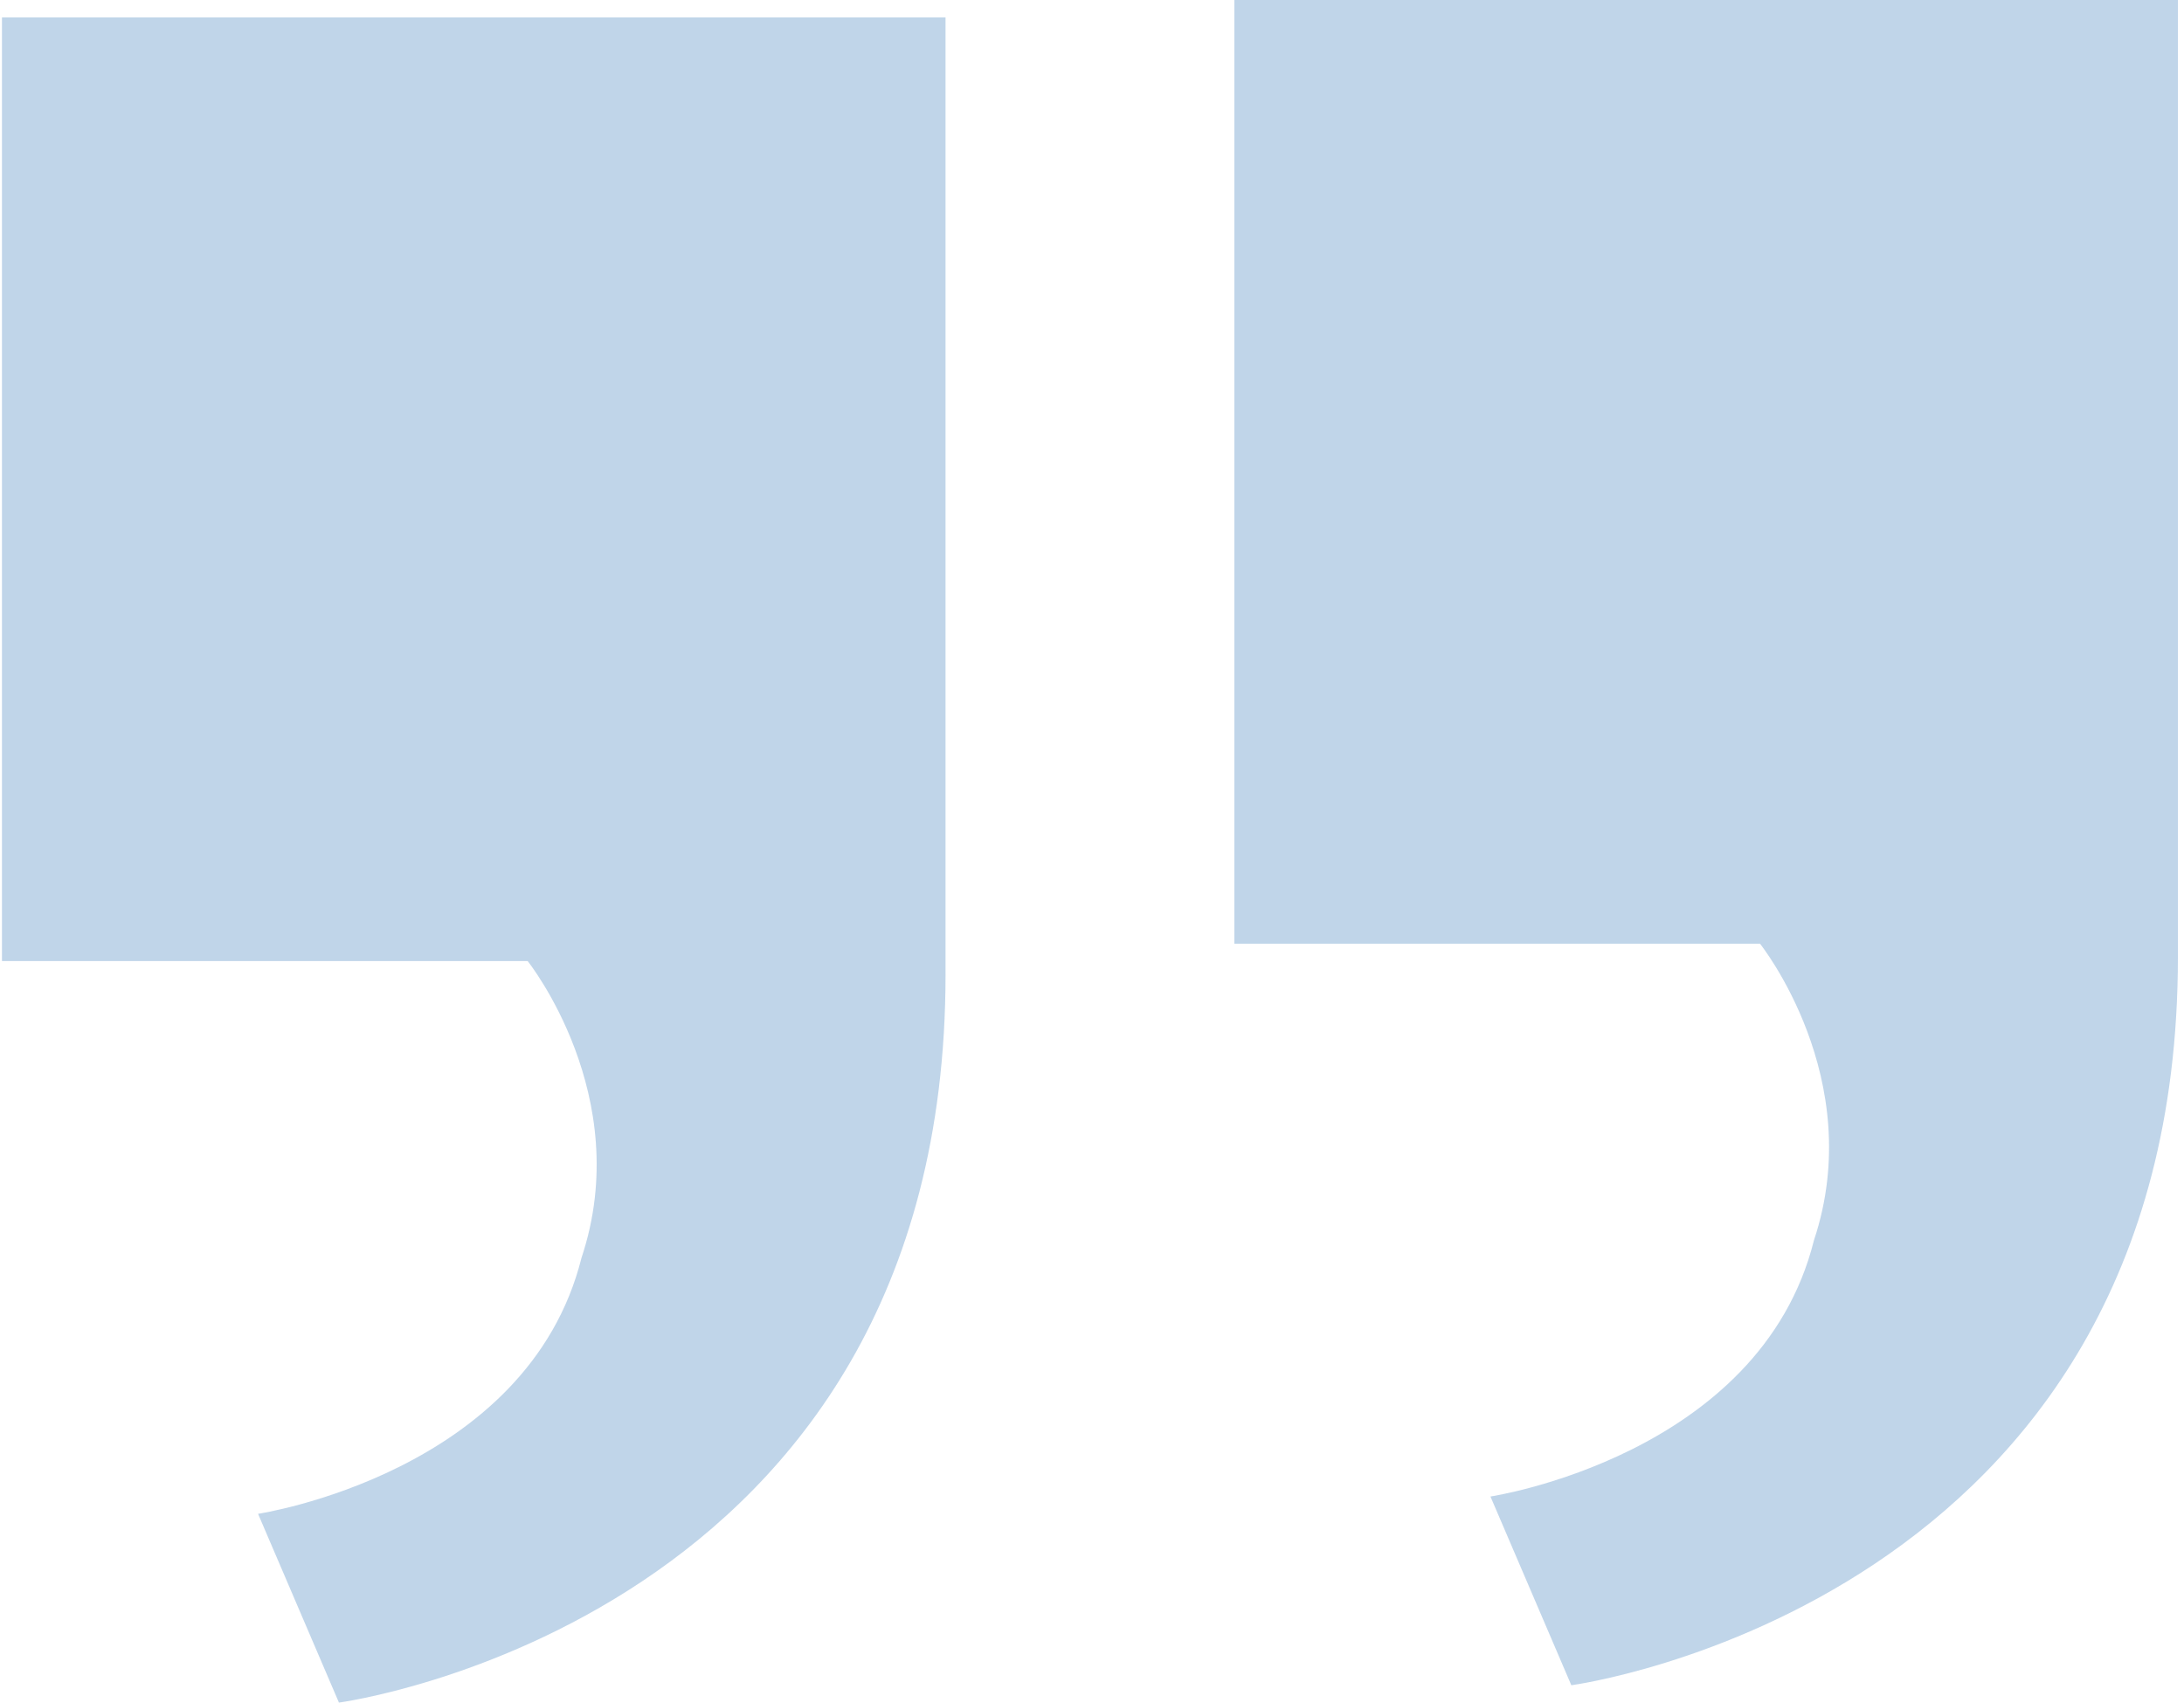 <svg width="68" height="53" fill="none" xmlns="http://www.w3.org/2000/svg"><path d="M38.432 29.378V0H67.81v29.797c0 20.145-18.886 22.663-18.886 22.663l-2.518-5.875s8.394-1.26 10.072-7.974c1.68-5.036-1.678-9.233-1.678-9.233H38.432zM.061 29.917V.54H29.44v29.797C29.439 50.482 10.553 53 10.553 53l-2.518-5.876s8.394-1.259 10.072-7.974c1.68-5.036-1.678-9.233-1.678-9.233H.06z" fill="#1867AF" fill-opacity=".27"/></svg>